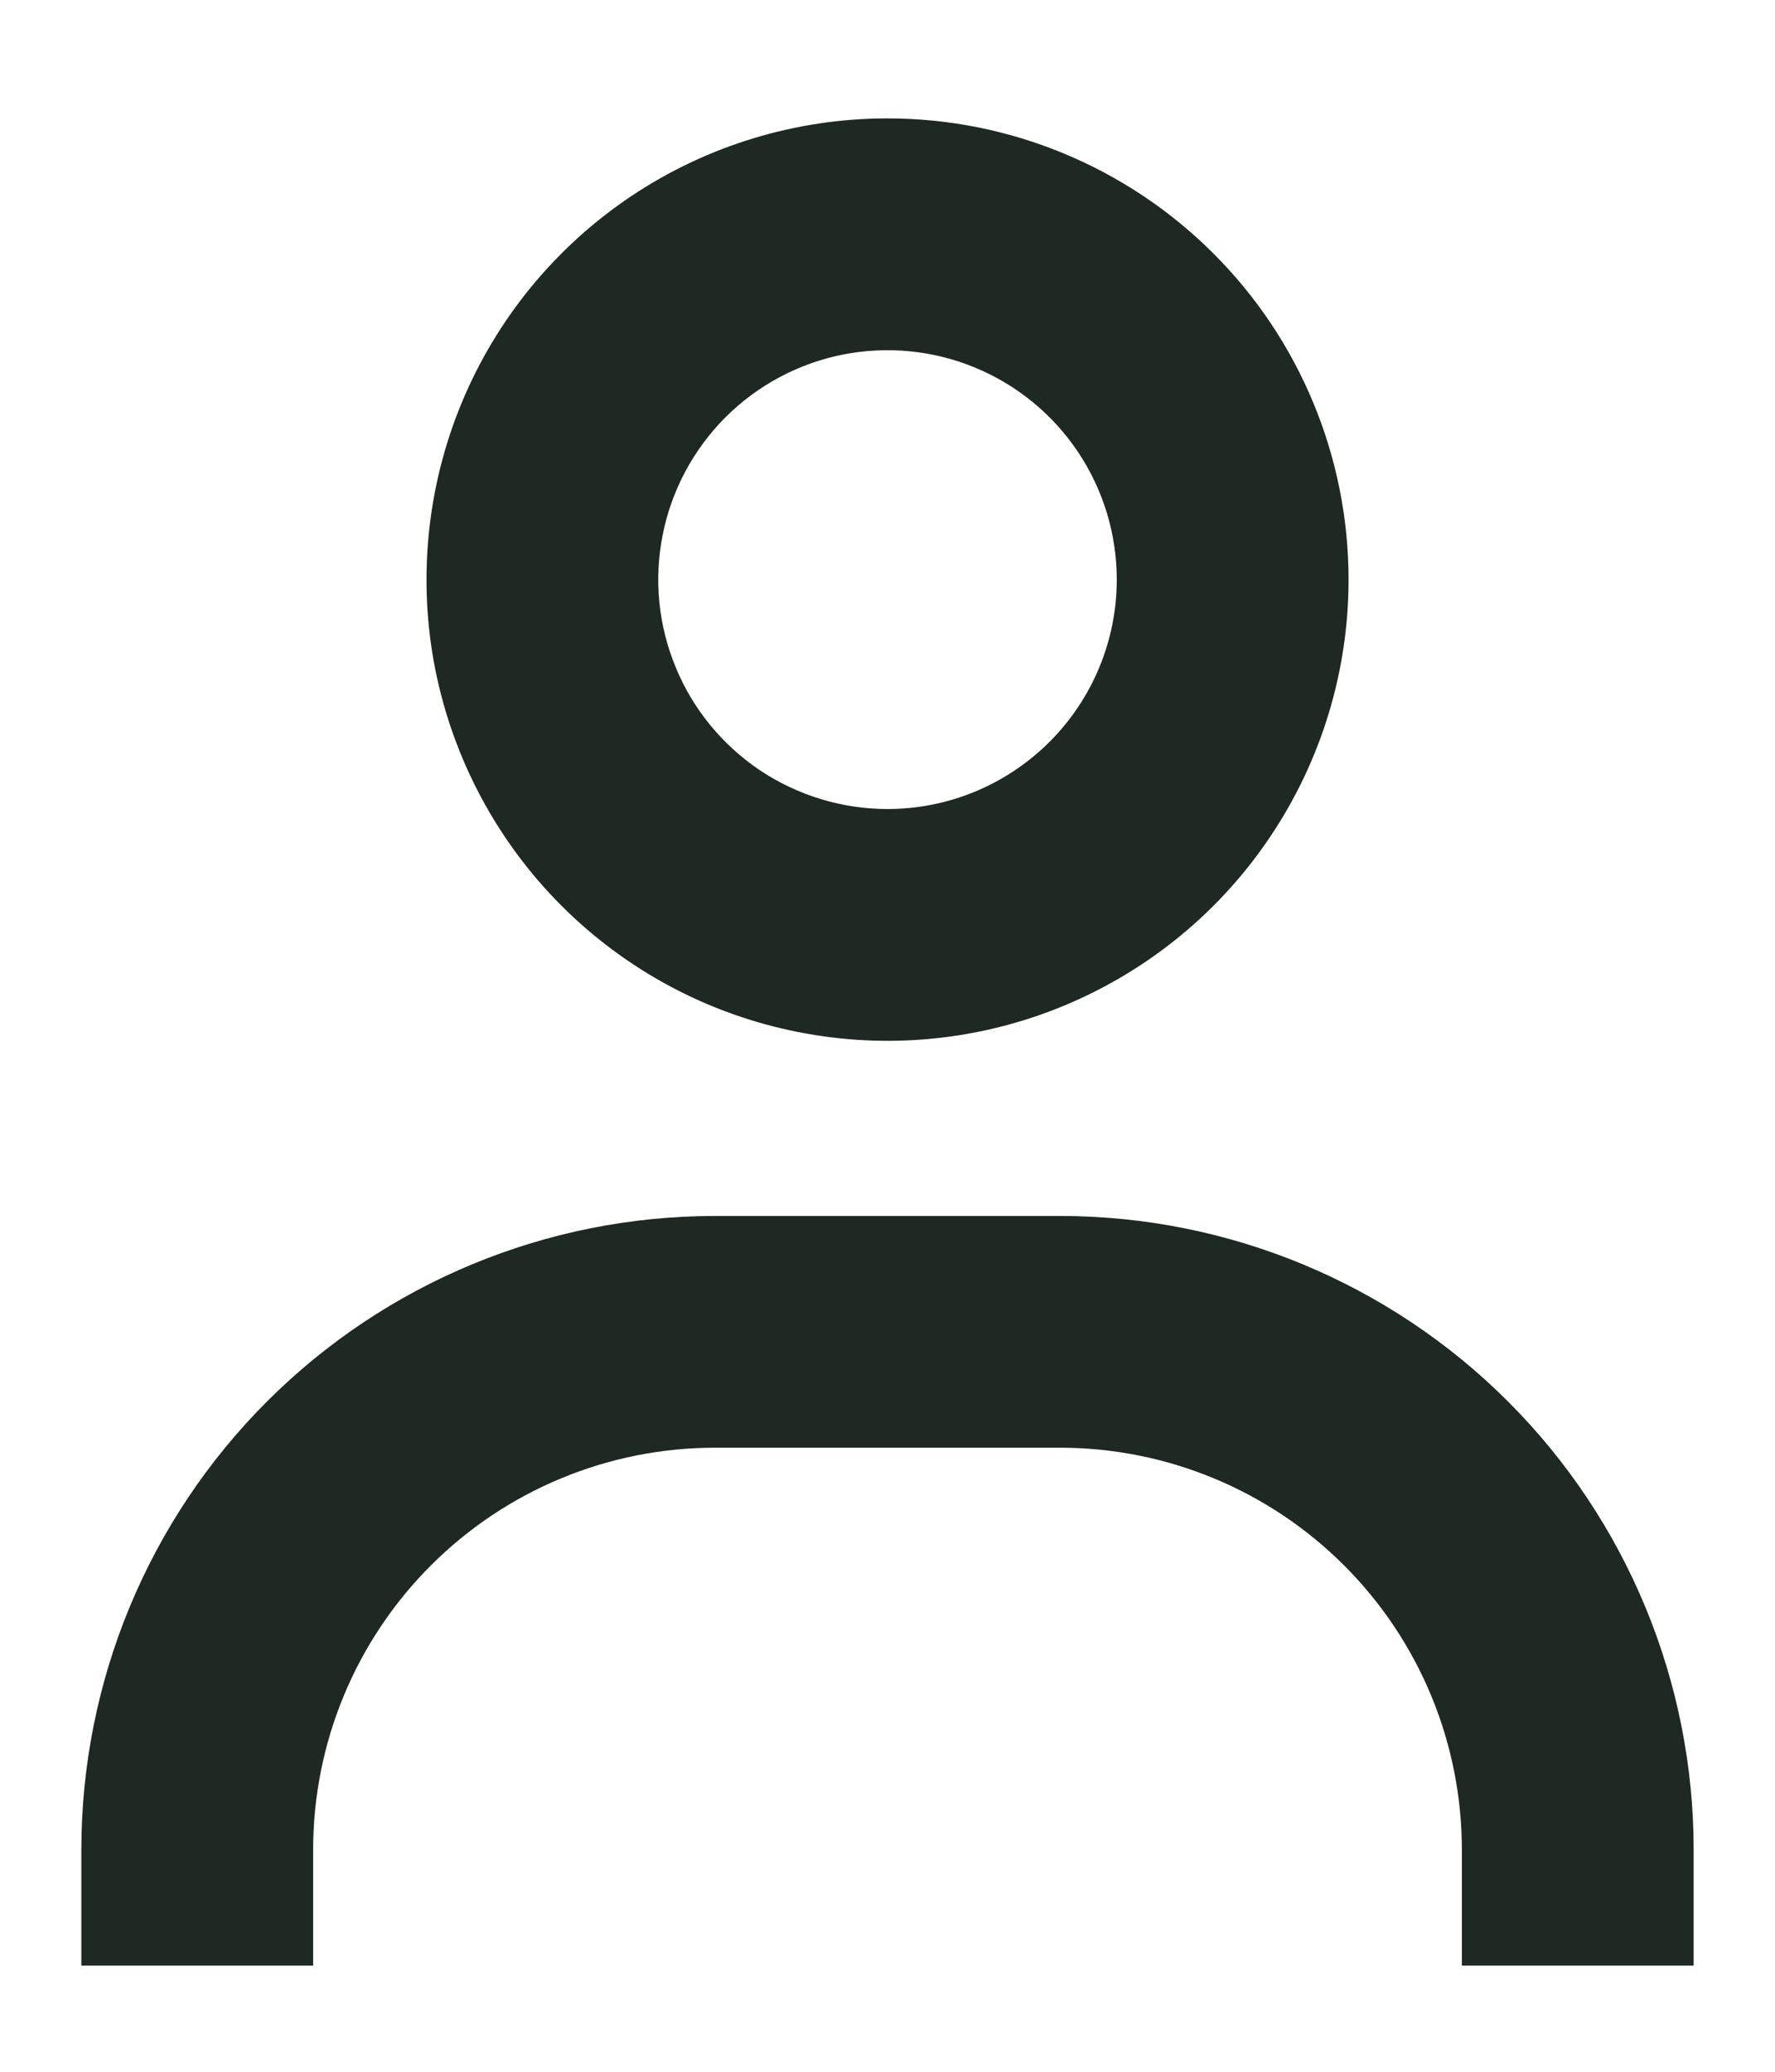 <svg width="12" height="14" viewBox="0 0 12 14" fill="none" xmlns="http://www.w3.org/2000/svg">
<path d="M11.25 13.183H11.35V13.083V12.5C11.35 11.39 10.909 10.326 10.125 9.542C9.34 8.757 8.276 8.317 7.167 8.317H4.833C3.724 8.317 2.66 8.757 1.875 9.542C1.091 10.326 0.65 11.39 0.65 12.5V13.083V13.183H0.75H1.917H2.017V13.083V12.5C2.017 11.753 2.313 11.037 2.842 10.508C3.37 9.98 4.086 9.683 4.833 9.683H7.167C7.914 9.683 8.63 9.98 9.158 10.508C9.687 11.037 9.983 11.753 9.983 12.5V13.083V13.183H10.083H11.25ZM6 0.9C5.403 0.9 4.82 1.077 4.324 1.408C3.828 1.74 3.441 2.211 3.213 2.762C2.985 3.313 2.925 3.92 3.041 4.505C3.158 5.09 3.445 5.628 3.867 6.05C4.289 6.472 4.826 6.759 5.411 6.875C5.997 6.992 6.603 6.932 7.154 6.704C7.706 6.475 8.177 6.089 8.508 5.593C8.84 5.097 9.017 4.513 9.017 3.917C9.017 3.117 8.699 2.349 8.133 1.784C7.567 1.218 6.8 0.9 6 0.9ZM6 5.567C5.674 5.567 5.355 5.47 5.083 5.289C4.812 5.107 4.6 4.85 4.476 4.548C4.351 4.247 4.318 3.915 4.382 3.595C4.445 3.275 4.603 2.981 4.833 2.75C5.064 2.519 5.358 2.362 5.678 2.298C5.998 2.235 6.33 2.267 6.631 2.392C6.933 2.517 7.191 2.729 7.372 3C7.553 3.271 7.65 3.59 7.65 3.917C7.65 4.354 7.476 4.774 7.167 5.083C6.857 5.393 6.438 5.567 6 5.567Z" fill="#1D2922" stroke="#1D2922" stroke-width="0.2"/>
</svg>
